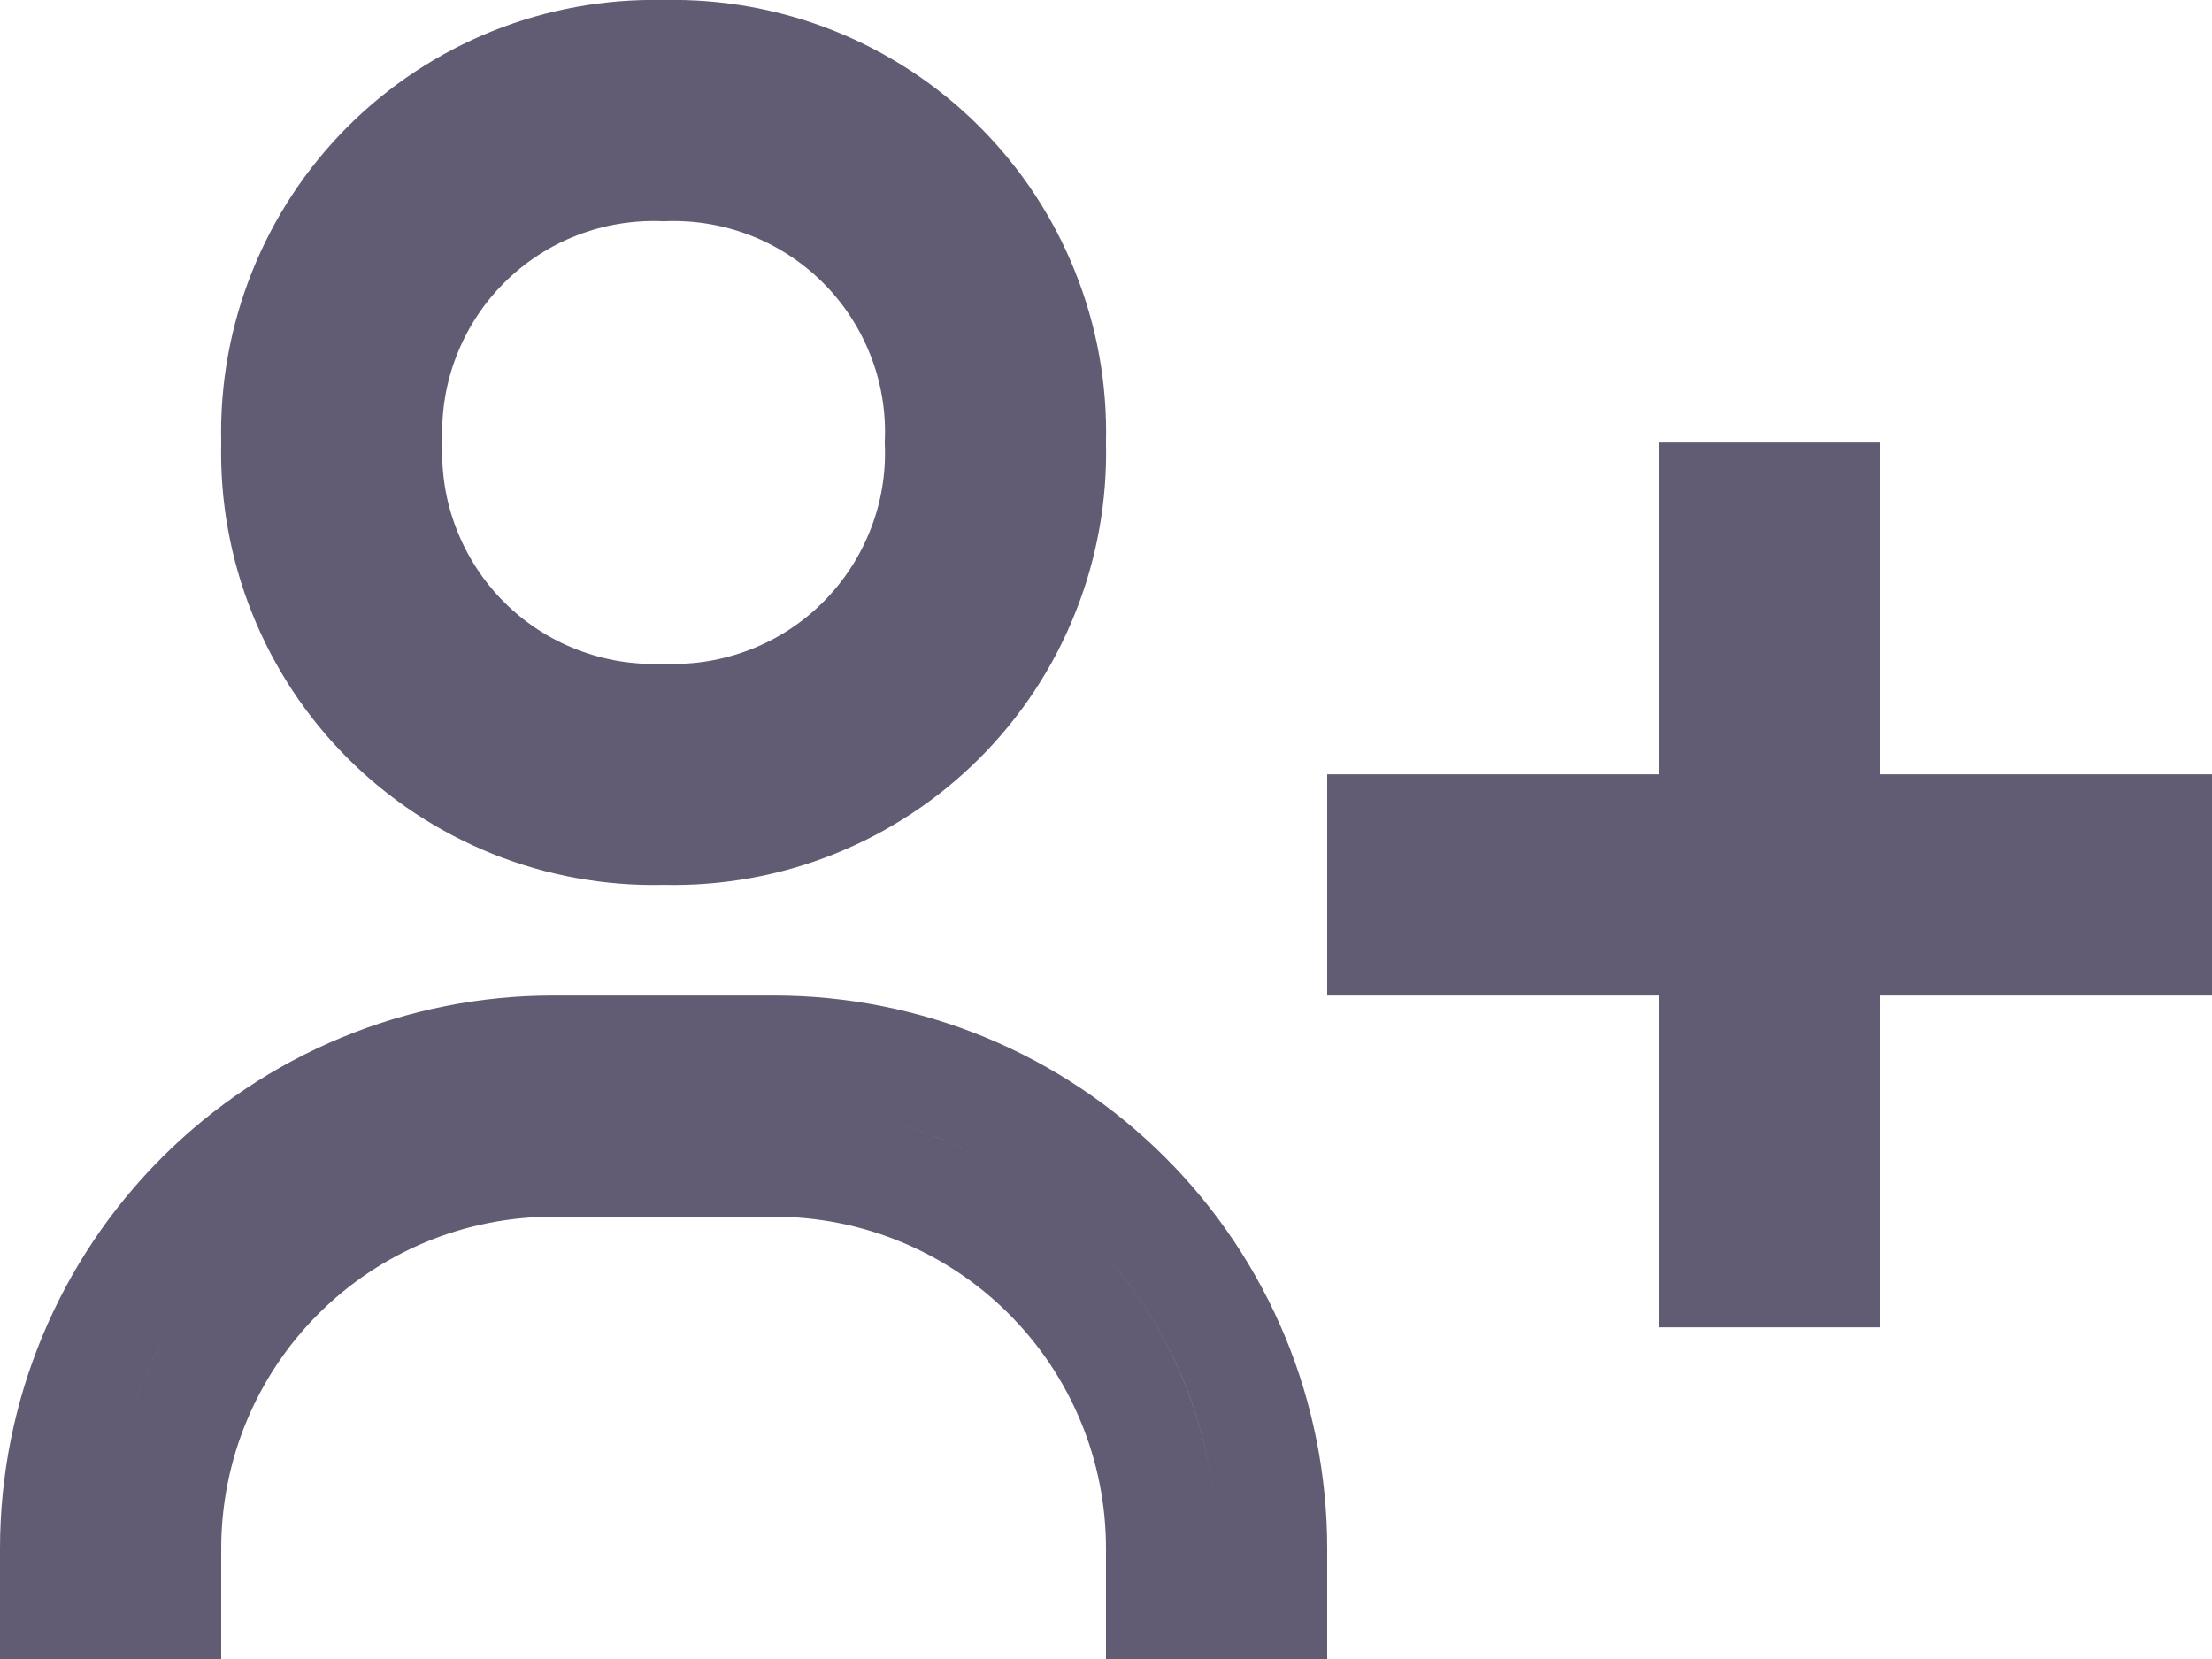 <svg width="20" height="15" viewBox="0 0 20 15" fill="none" xmlns="http://www.w3.org/2000/svg">
<path opacity="0.7" d="M15 7.501H15.5V7.001V4.501H16.5V7.001V7.501H17H19.5V8.501H17H16.5V9.001V11.501H15.5V9.001V8.501H15H12.5V7.501H15ZM2.5 4.012L2.5 4.001L2.5 3.989C2.489 3.528 2.572 3.069 2.744 2.641C2.915 2.213 3.172 1.824 3.498 1.498C3.824 1.172 4.213 0.916 4.641 0.744C5.069 0.573 5.527 0.49 5.988 0.5L6 0.501L6.012 0.5C6.473 0.49 6.931 0.573 7.359 0.744C7.787 0.916 8.176 1.172 8.502 1.498C8.828 1.824 9.085 2.213 9.256 2.641C9.428 3.069 9.511 3.528 9.5 3.989L9.5 4.001L9.5 4.012C9.511 4.473 9.428 4.932 9.256 5.36C9.085 5.788 8.828 6.177 8.502 6.503C8.176 6.829 7.787 7.085 7.359 7.257C6.931 7.429 6.473 7.511 6.012 7.501L6 7.5L5.988 7.501C5.527 7.511 5.069 7.429 4.641 7.257C4.213 7.085 3.824 6.829 3.498 6.503C3.172 6.177 2.915 5.788 2.744 5.36C2.572 4.932 2.489 4.473 2.5 4.012ZM8.34 4.961C8.459 4.655 8.513 4.328 8.5 4.001C8.513 3.673 8.459 3.346 8.34 3.04C8.219 2.727 8.034 2.442 7.796 2.204C7.559 1.967 7.274 1.781 6.96 1.66C6.654 1.542 6.328 1.488 6 1.5C5.672 1.488 5.346 1.542 5.04 1.66C4.726 1.781 4.441 1.967 4.204 2.204C3.966 2.442 3.781 2.727 3.66 3.04C3.541 3.346 3.487 3.673 3.5 4.001C3.487 4.328 3.541 4.655 3.66 4.961C3.781 5.274 3.966 5.559 4.204 5.797C4.441 6.035 4.726 6.22 5.04 6.341C5.346 6.459 5.672 6.514 6 6.501C6.328 6.514 6.654 6.459 6.96 6.341C7.274 6.22 7.559 6.035 7.796 5.797C8.034 5.559 8.219 5.274 8.34 4.961ZM2.525 11.526C1.869 12.182 1.5 13.072 1.5 14.001V14.501H0.5V14.001C0.5 12.807 0.974 11.662 1.818 10.819C2.662 9.975 3.807 9.501 5 9.501H7C7.591 9.501 8.176 9.617 8.722 9.843C9.268 10.069 9.764 10.401 10.182 10.819C10.6 11.236 10.931 11.732 11.158 12.278C11.384 12.824 11.5 13.41 11.5 14.001V14.501H10.5V14.001C10.5 13.072 10.131 12.182 9.475 11.526C8.819 10.869 7.928 10.501 7 10.501H5C4.072 10.501 3.182 10.869 2.525 11.526Z" stroke="#1E1838"/>
</svg>
